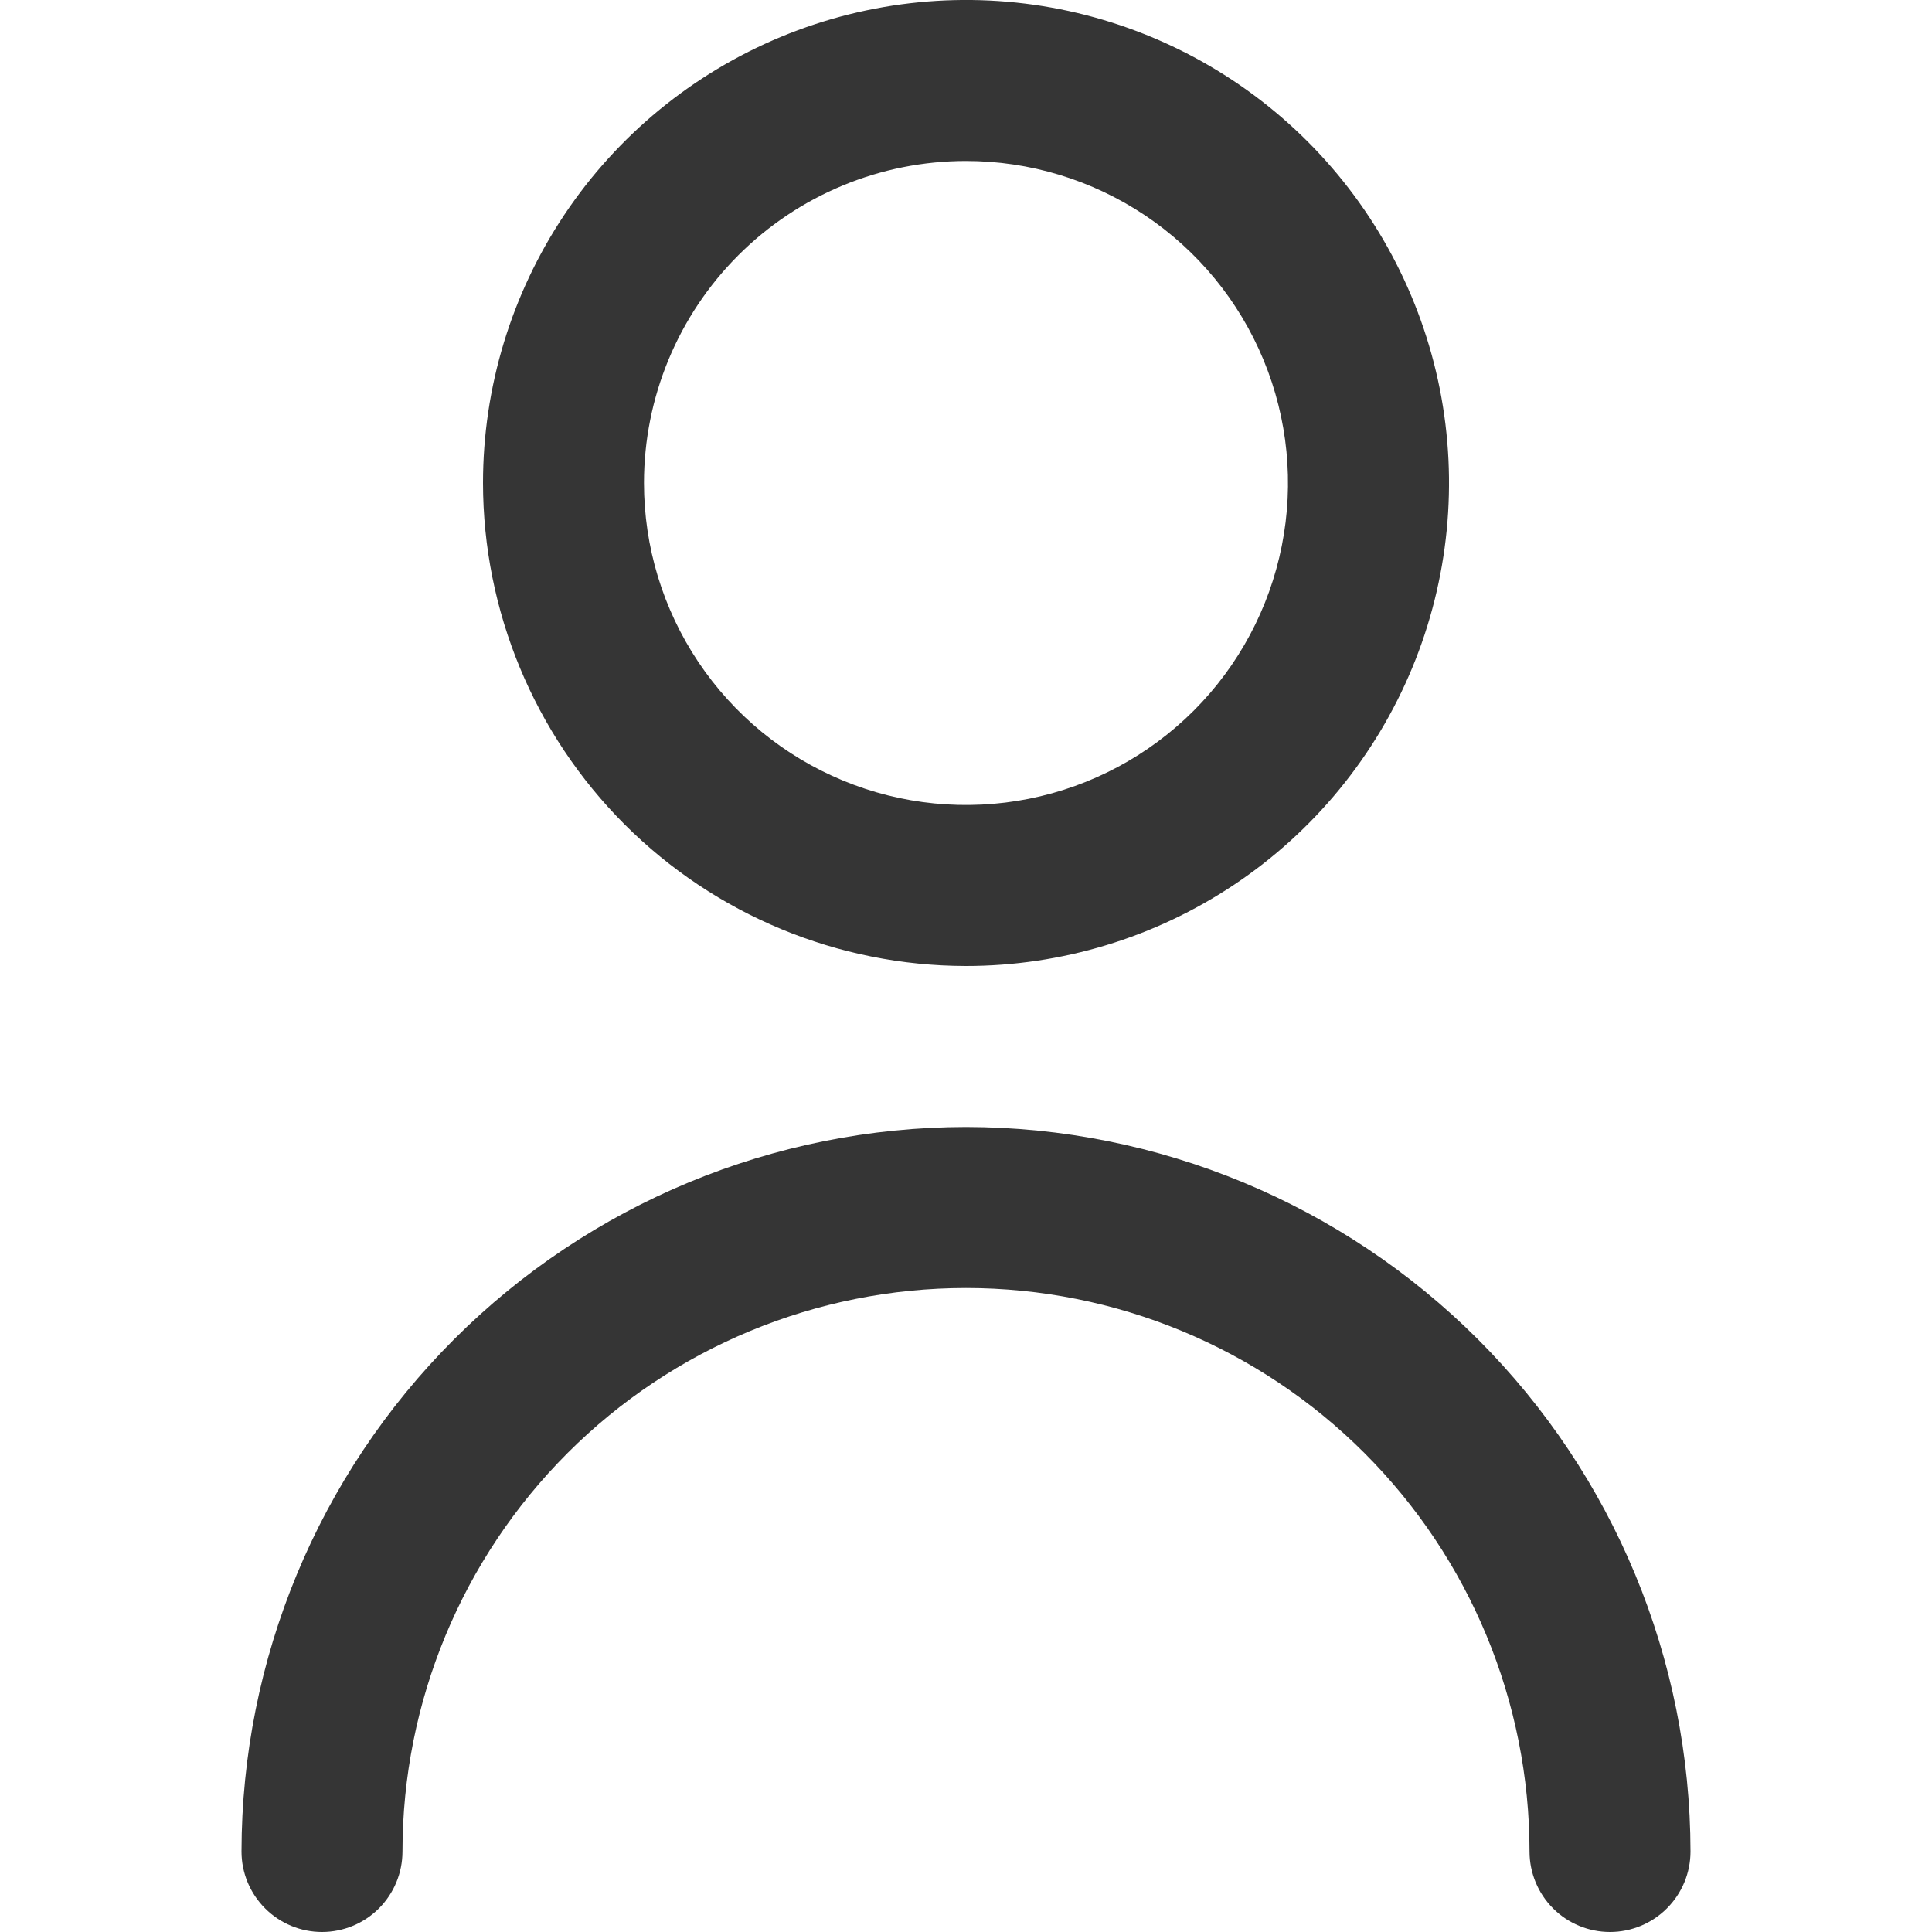 <svg width="28" height="28" viewBox="0 0 28 28" fill="none" xmlns="http://www.w3.org/2000/svg">
<g clip-path="url(#clip0_1_77)">
<path d="M14 14C15.384 14 16.738 13.589 17.889 12.82C19.04 12.051 19.937 10.958 20.467 9.679C20.997 8.4 21.136 6.992 20.866 5.634C20.595 4.276 19.929 3.029 18.95 2.05C17.971 1.071 16.724 0.405 15.366 0.134C14.008 -0.136 12.6 0.003 11.321 0.533C10.042 1.063 8.949 1.96 8.18 3.111C7.411 4.262 7 5.615 7 7C7.002 8.856 7.74 10.635 9.052 11.948C10.365 13.26 12.144 13.998 14 14ZM14 2.333C14.923 2.333 15.825 2.607 16.593 3.12C17.36 3.633 17.958 4.361 18.311 5.214C18.665 6.067 18.757 7.005 18.577 7.91C18.397 8.816 17.953 9.647 17.3 10.3C16.647 10.952 15.816 11.397 14.91 11.577C14.005 11.757 13.067 11.665 12.214 11.311C11.361 10.958 10.633 10.36 10.12 9.593C9.607 8.825 9.333 7.923 9.333 7C9.333 5.762 9.825 4.575 10.7 3.7C11.575 2.825 12.762 2.333 14 2.333Z" fill="#353535"/>
<path d="M14 16.333C11.216 16.336 8.547 17.444 6.579 19.412C4.61 21.381 3.503 24.049 3.5 26.833C3.5 27.143 3.623 27.439 3.842 27.658C4.061 27.877 4.357 28 4.667 28C4.976 28 5.273 27.877 5.492 27.658C5.71 27.439 5.833 27.143 5.833 26.833C5.833 24.667 6.694 22.59 8.225 21.059C9.757 19.527 11.834 18.667 14 18.667C16.166 18.667 18.243 19.527 19.775 21.059C21.306 22.59 22.167 24.667 22.167 26.833C22.167 27.143 22.29 27.439 22.508 27.658C22.727 27.877 23.024 28 23.333 28C23.643 28 23.939 27.877 24.158 27.658C24.377 27.439 24.5 27.143 24.5 26.833C24.497 24.049 23.39 21.381 21.421 19.412C19.453 17.444 16.784 16.336 14 16.333Z" fill="#353535"/>
</g>
<defs>
<clipPath id="clip0_1_77">
<rect width="28" height="28" fill="white"/>
</clipPath>
</defs>
</svg>
